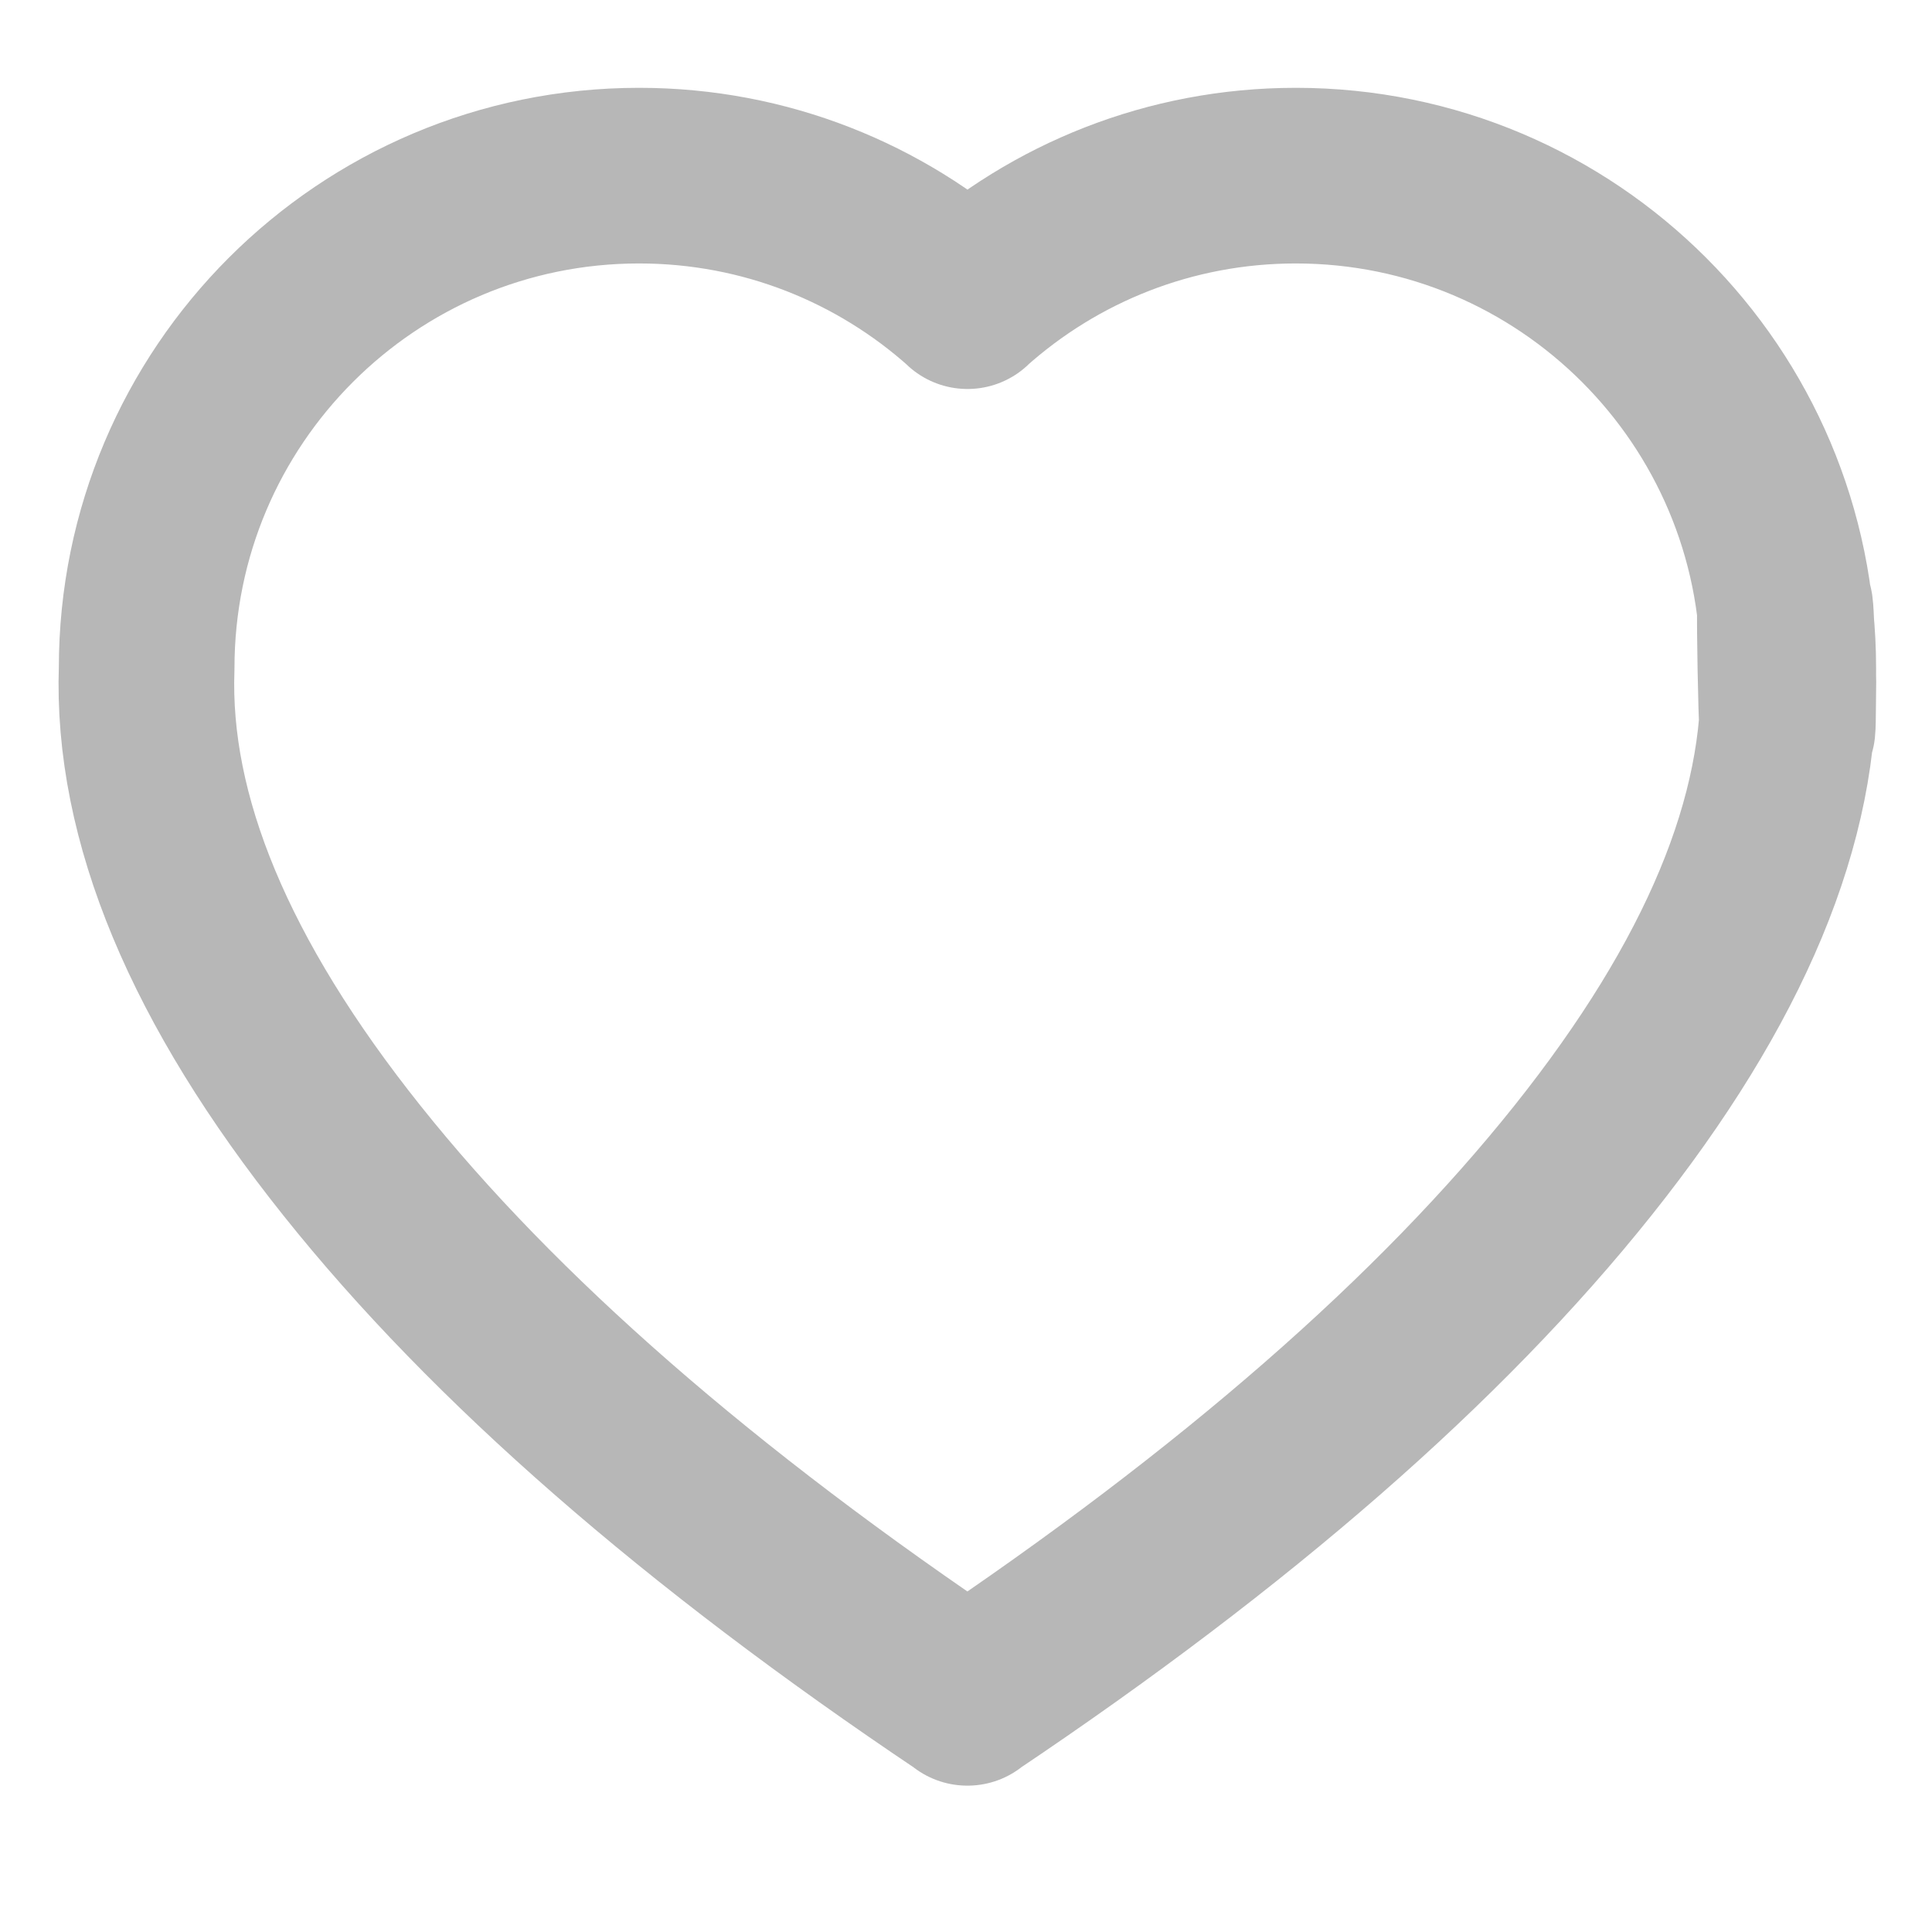 <?xml version="1.0" encoding="UTF-8"?>
<svg width="33px" height="33px" viewBox="0 0 33 33" version="1.1" xmlns="http://www.w3.org/2000/svg" xmlns:xlink="http://www.w3.org/1999/xlink">
    <!-- Generator: Sketch 52 (66869) - http://www.bohemiancoding.com/sketch -->
    <title>ic_home_health</title>
    <desc>Created with Sketch.</desc>
    <g id="ic_home_health" stroke="none" stroke-width="1" fill="none" fill-rule="evenodd" opacity="0.283" stroke-linecap="round" stroke-linejoin="round">
        <g id="health" transform="translate(2.5, 3)" stroke="#000000" stroke-width="3">
            <path d="M14.027,26 C9.443,22.926 5.937,19.867 3.51,16.822 C1.082,13.778 -0.086,10.974 0.005,8.411 C0.005,3.766 3.771,9.18891931e-13 8.416,9.18891931e-13 C10.572,9.18891931e-13 12.538,0.811 14.027,2.144 L14.024,2.144 C15.512,0.811 17.478,0 19.634,0 C24.279,0 28.045,3.766 28.045,8.411 C28.045,12.016 27.915,4.809 28.042,8.411 C28.133,10.974 26.965,13.778 24.538,16.822 C22.11,19.867 18.605,22.926 14.021,26" id="Path"></path>
        </g>
    </g>
</svg>
